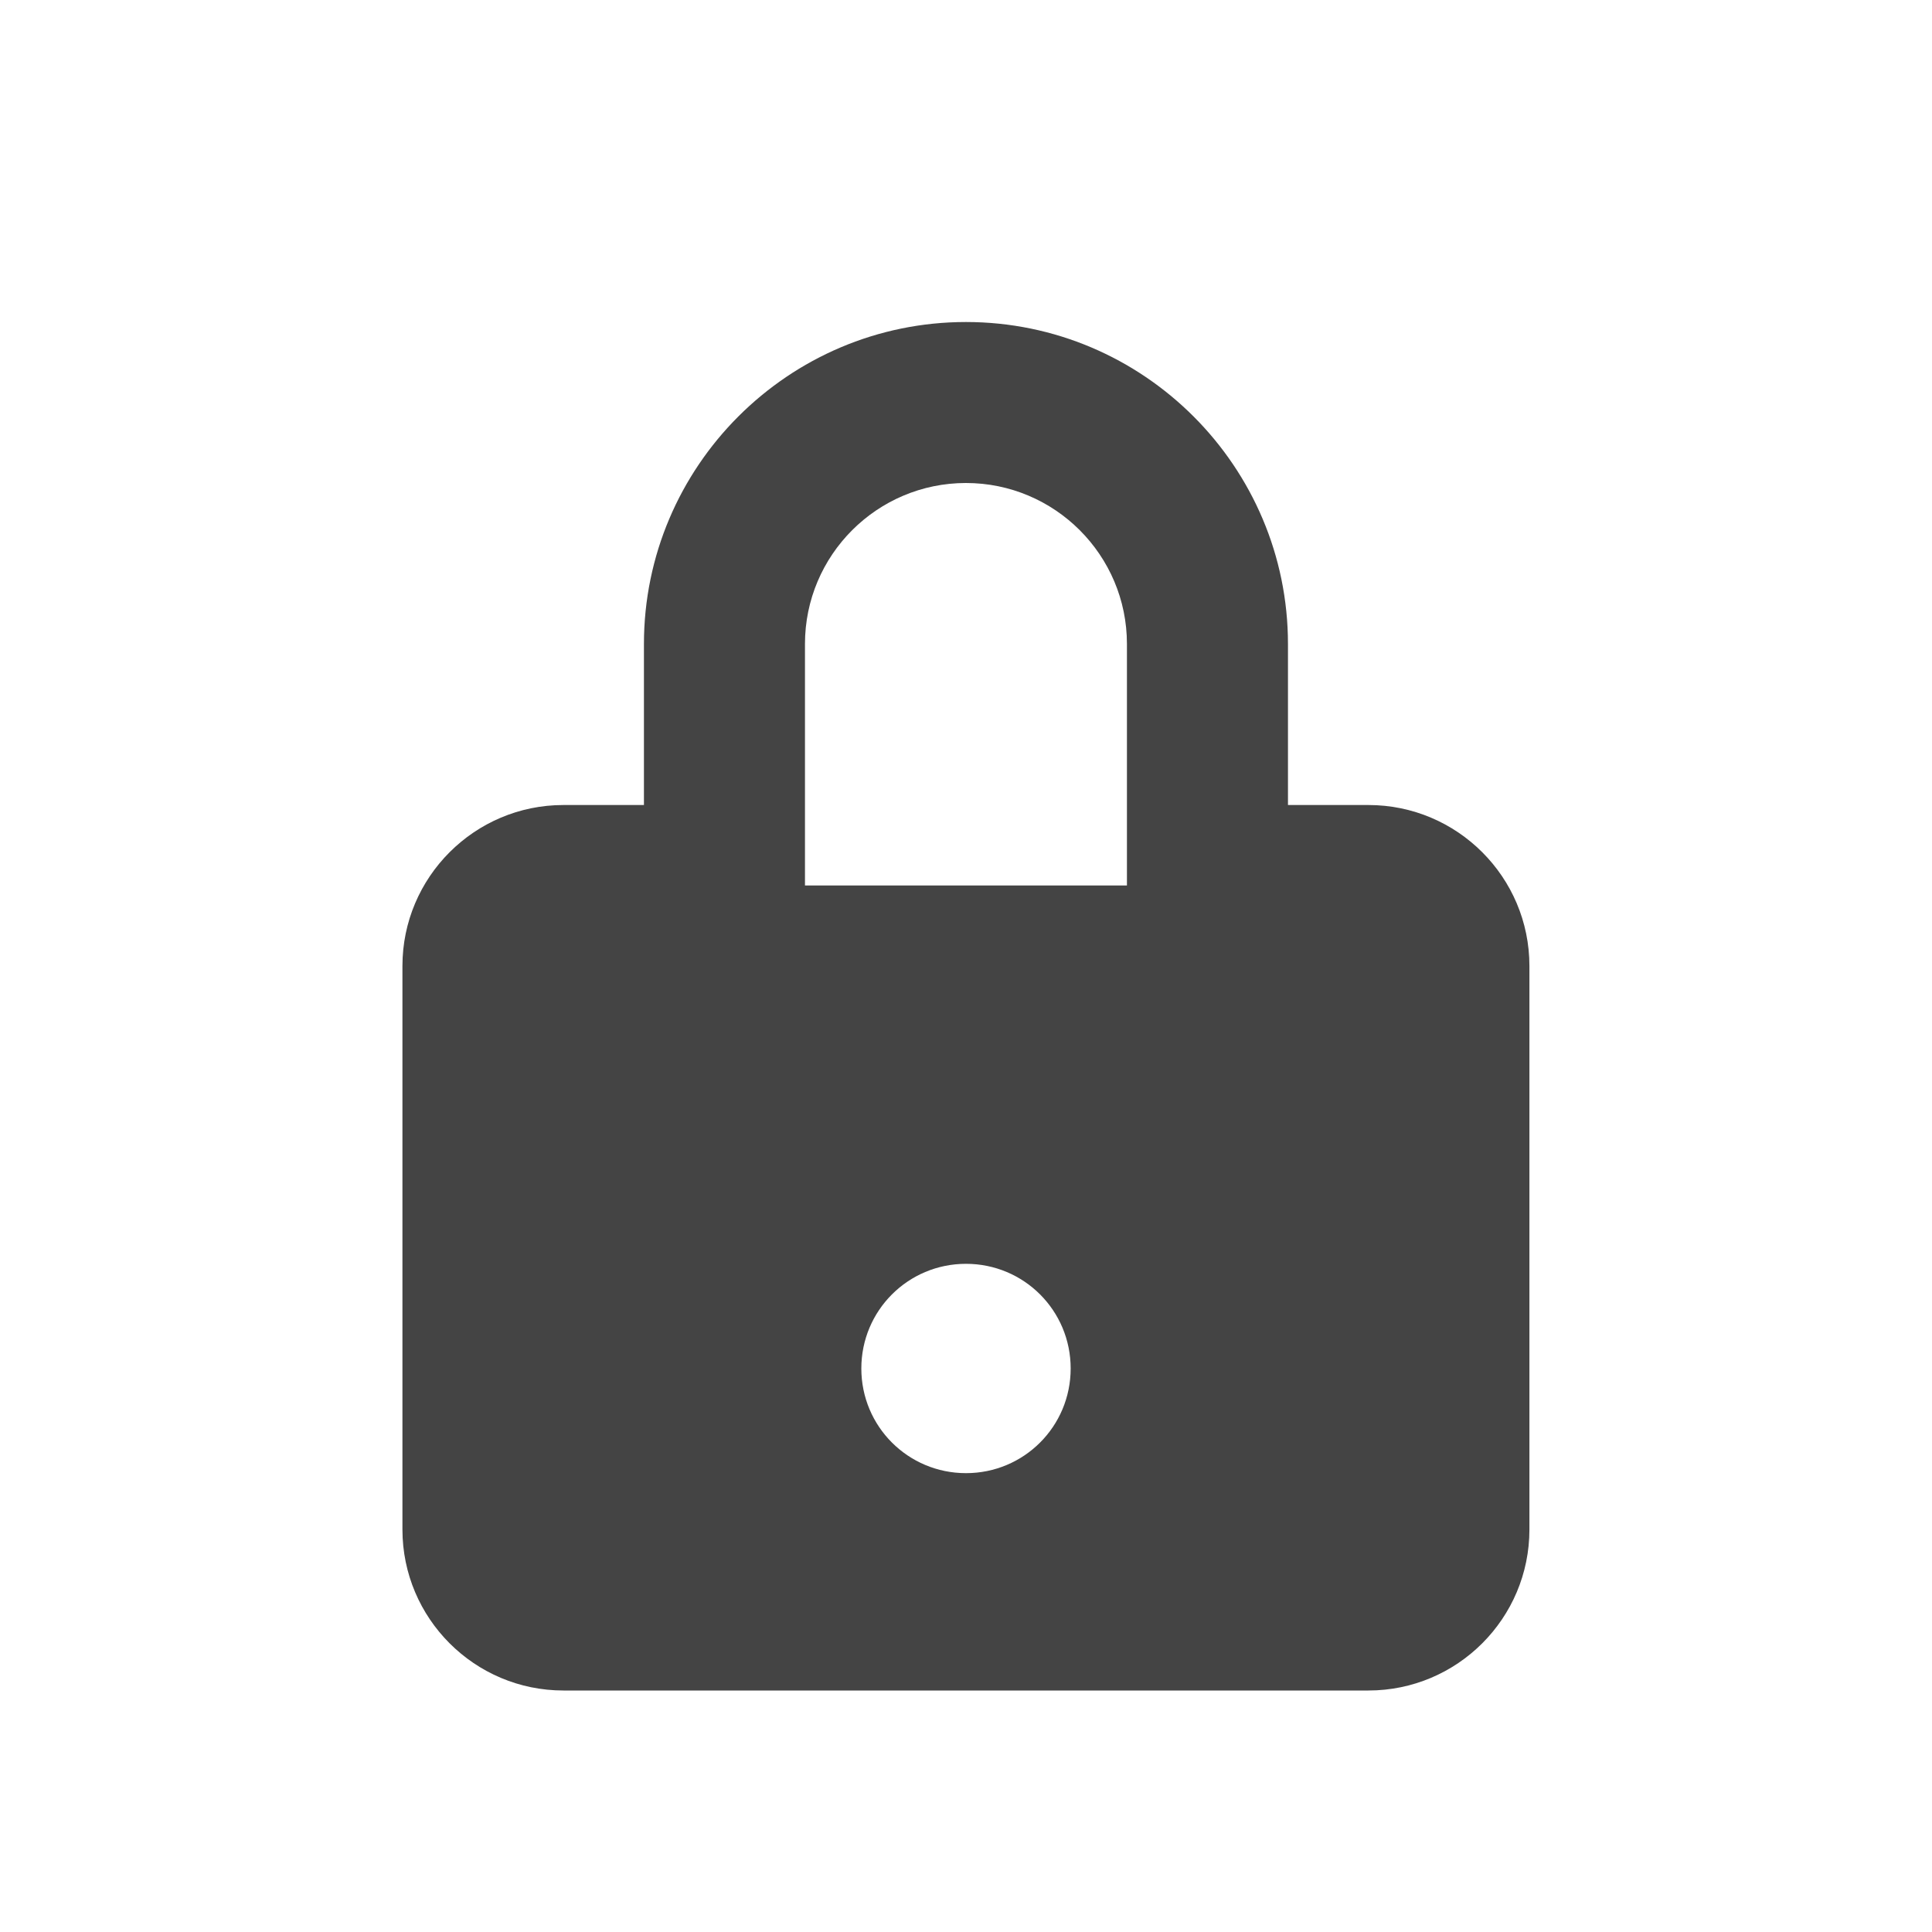 <?xml version="1.0"?><svg xmlns="http://www.w3.org/2000/svg" width="40" height="40" viewBox="0 0 40 40"><path fill="#444" d="m28.333 16.667h-1.667v-3.333c0-3.675-2.99-6.667-6.667-6.667s-6.667 2.992-6.667 6.667v3.333h-1.667c-1.838 0-3.333 1.493-3.333 3.333v11.667c0 1.84 1.495 3.333 3.333 3.333h16.667c1.838 0 3.333-1.493 3.333-3.333v-11.667c0-1.84-1.495-3.333-3.333-3.333z m-8.333 13.833c-1.2 0-2.167-0.967-2.167-2.167s0.967-2.167 2.167-2.167 2.167 0.967 2.167 2.167-0.967 2.167-2.167 2.167z m3.333-12.167h-6.667v-5c0-1.84 1.495-3.333 3.333-3.333s3.333 1.493 3.333 3.333v5z"></path></svg>